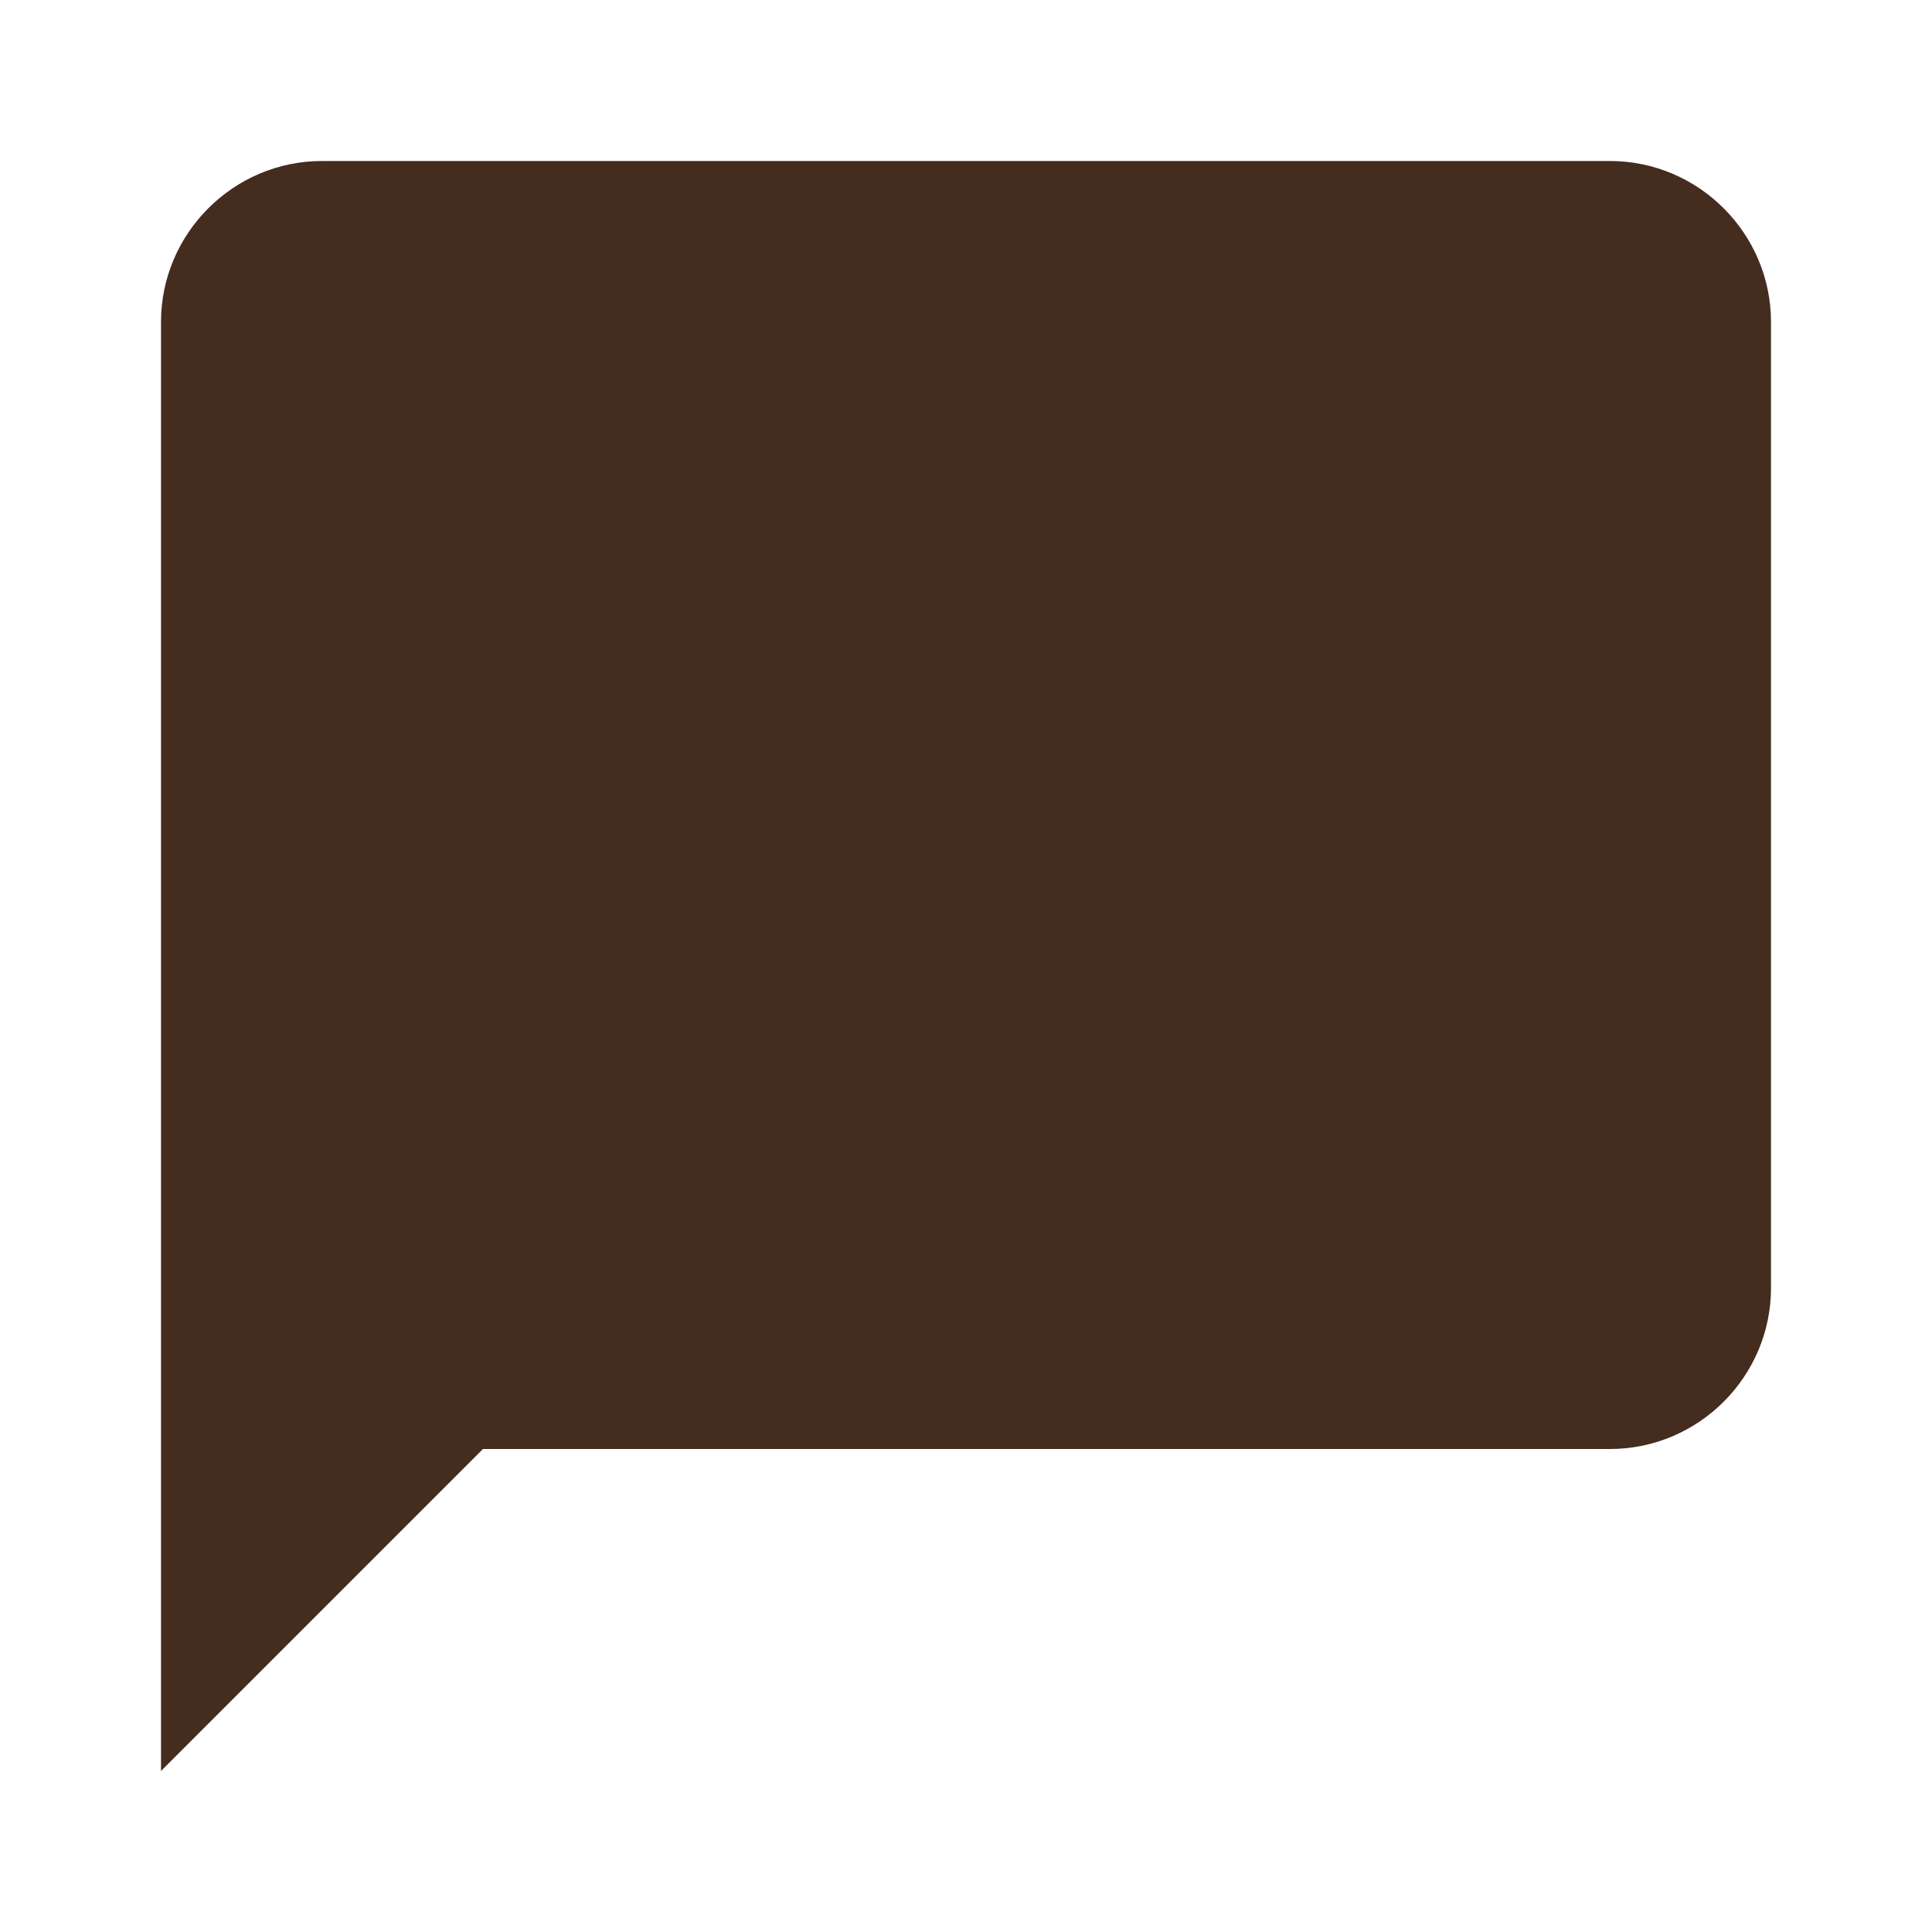 <svg xmlns="http://www.w3.org/2000/svg" fill="rgb(68,44,31)"
     width="24" height="24" viewBox="0 0 24 24">
    <path d="M20 2H4c-1.1 0-2 .9-2 2v18l4-4h14c1.1 0 2-.9 2-2V4c0-1.1-.9-2-2-2z"/>
    <path d="M0 0h24v24H0z" fill="none"/>
</svg>
